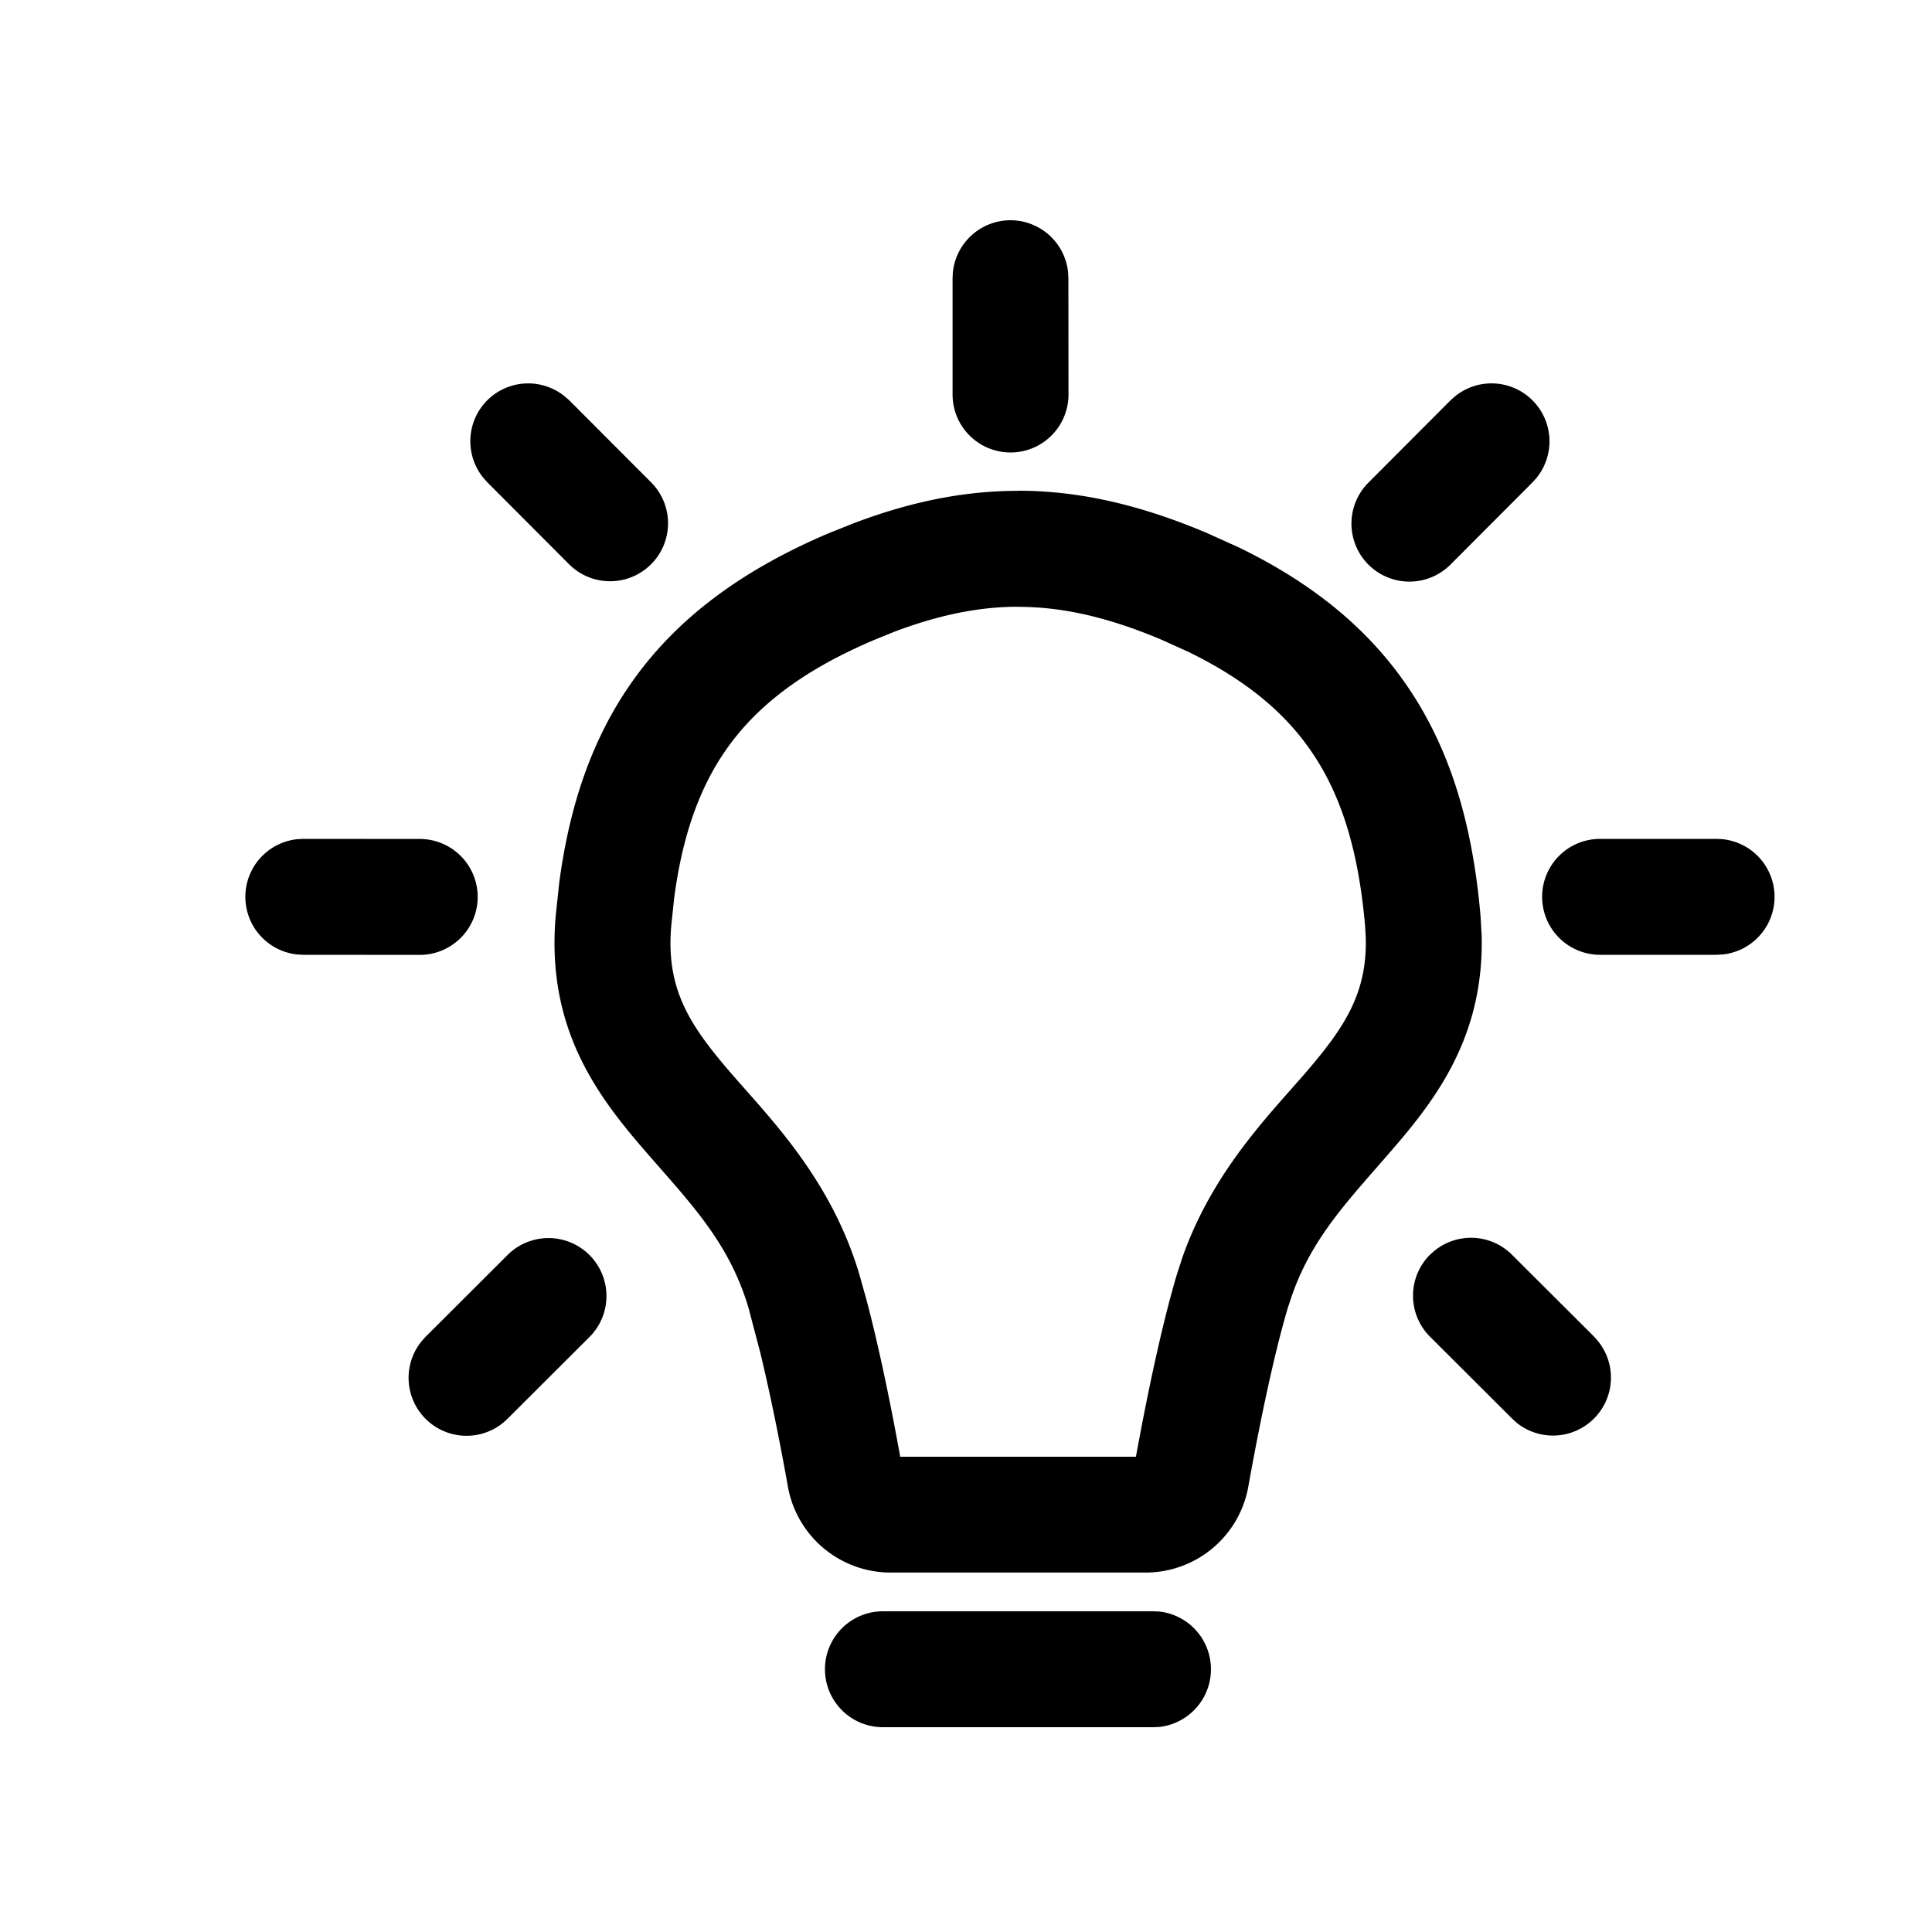 <svg xmlns="http://www.w3.org/2000/svg" viewBox="0 0 20 20"><path d="M12.004 16.683a.601.601 0 0 1 0 1.194l-.06.003H9.14a.6.6 0 0 1 0-1.2h2.802z"/><path fill-rule="evenodd" d="M10.54 5.08c.654 0 1.29.156 1.959.44l.328.148c.742.361 1.316.82 1.728 1.416.47.678.691 1.478.771 2.392l.012.206c.025 1.008-.436 1.648-.89 2.178-.456.532-.853.921-1.073 1.548l-.043.129c-.166.558-.322 1.363-.409 1.85a1.08 1.08 0 0 1-1.062.892H9.218a1.08 1.08 0 0 1-1.062-.891c-.065-.366-.17-.91-.288-1.395l-.12-.456c-.21-.705-.63-1.11-1.117-1.677-.484-.566-.977-1.256-.878-2.384l.036-.337c.103-.775.325-1.462.736-2.055.471-.68 1.154-1.182 2.056-1.565l.25-.1c.578-.22 1.136-.338 1.709-.338m0 1.2c-.4 0-.814.082-1.285.26l-.206.084c-.752.319-1.228.696-1.538 1.144-.273.394-.447.885-.532 1.527l-.03.285c-.057.645.181 1.017.594 1.5.41.478 1.054 1.106 1.354 2.115l.069.246c.147.55.275 1.206.353 1.638h2.44c.091-.499.248-1.295.423-1.884l.06-.185c.32-.902.91-1.482 1.294-1.93.387-.453.62-.808.602-1.382l-.007-.118c-.069-.785-.25-1.362-.563-1.812-.27-.392-.669-.73-1.268-1.022l-.27-.122c-.559-.237-1.034-.343-1.49-.343" clip-rule="evenodd"/><path d="M5.257 12.989a.6.6 0 0 1 .849.848l-.852.85-.046.042a.6.6 0 0 1-.844-.844l.041-.046zm9.547 0a.6.6 0 0 1 .848 0l.852.85.04.046a.6.6 0 0 1-.843.844l-.045-.041-.853-.851a.6.6 0 0 1 0-.848M4.345 8.685a.6.6 0 0 1 0 1.2L3.14 9.884l-.06-.003a.6.6 0 0 1 0-1.194l.06-.003zm13.485.002a.6.6 0 0 1 0 1.194l-.062.003h-1.204a.6.6 0 0 1 0-1.2h1.204zM5.044 4.144a.6.6 0 0 1 .803-.04l.046.04.85.852a.6.6 0 0 1-.848.849l-.85-.852-.041-.046a.6.6 0 0 1 .04-.803m10.018-.041a.6.6 0 0 1 .844.844l-.04.045-.851.853a.6.6 0 0 1-.849-.849l.85-.852zM10.46 2.28a.6.6 0 0 1 .597.54l.003.06.001 1.204a.6.6 0 0 1-1.2 0V2.88l.003-.06a.6.6 0 0 1 .596-.54"/></svg>